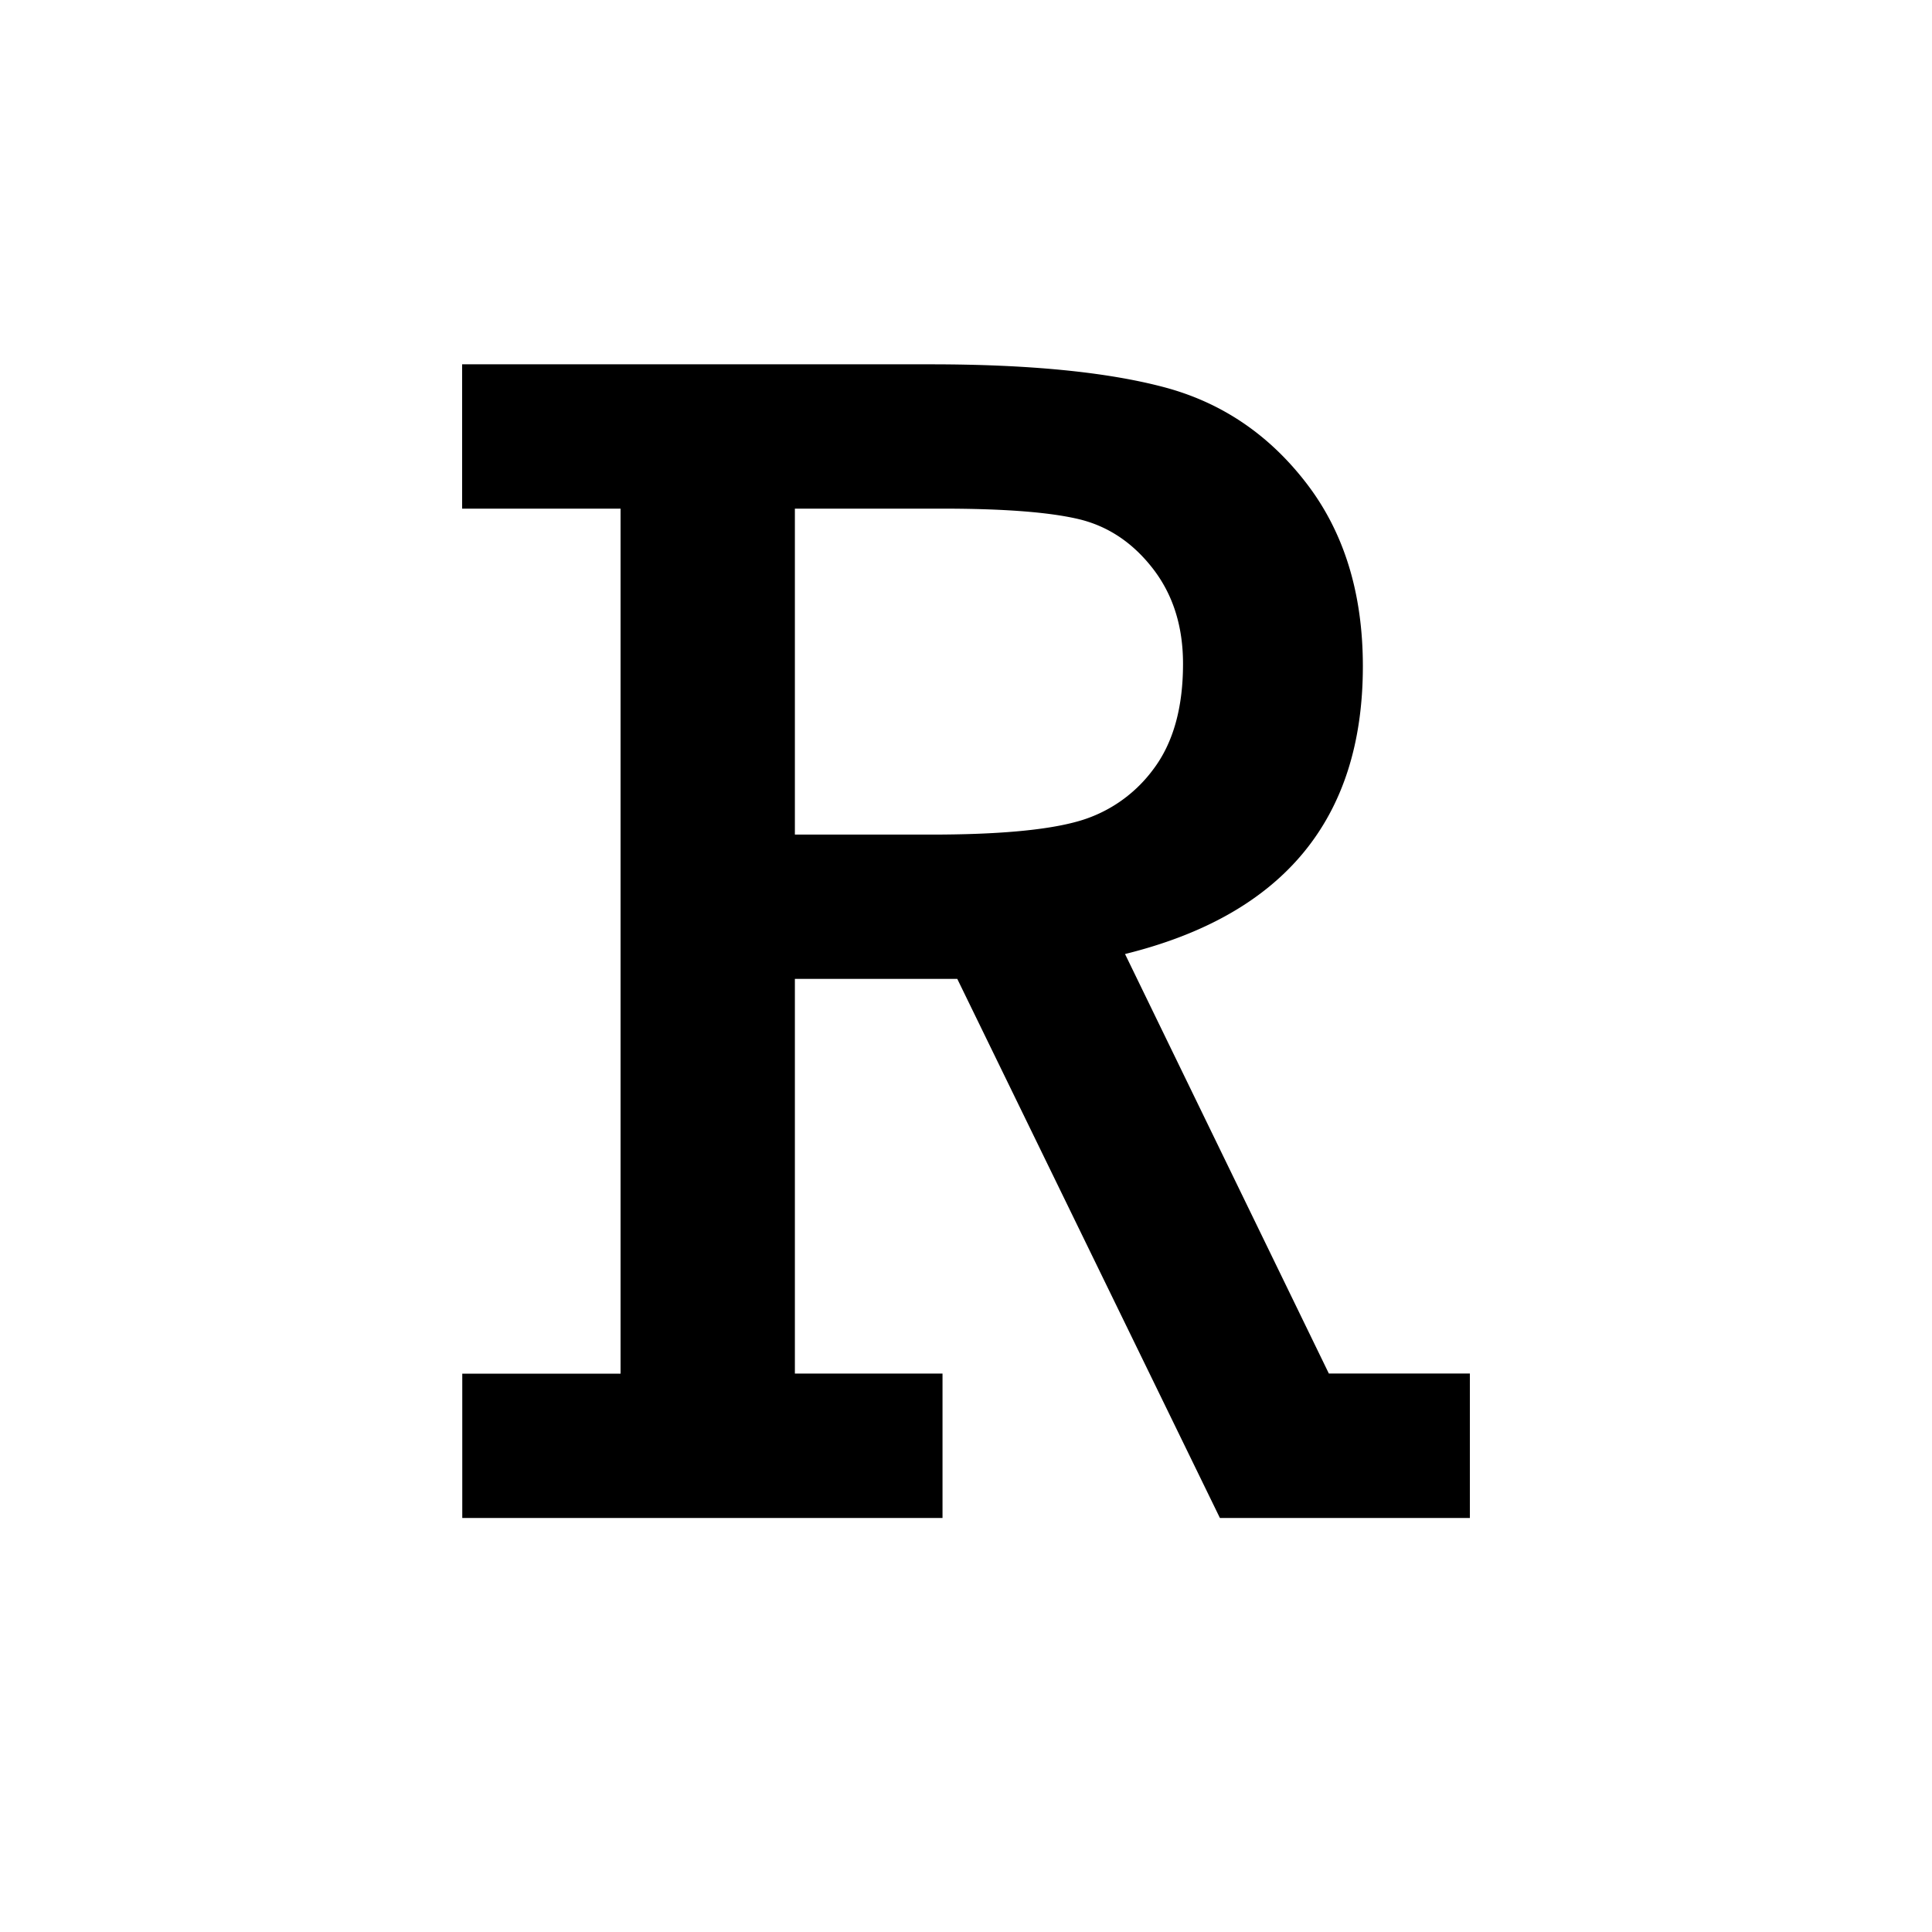 <svg id="Layer_1" data-name="Layer 1" xmlns="http://www.w3.org/2000/svg" viewBox="0 0 700 700"><title>alphabet</title><path d="M224.84,497.71V184.29h-57.4V132H337.23q53.19,0,84.44,8.26t51.69,34.86q20.43,26.59,20.43,66.26,0,83-86.17,104.28l73.85,152h51.09V550H442L346.84,354.67H288v143h53.49V550h-174V497.71ZM288,302.39h49.28q35.76,0,52.74-4.66a51,51,0,0,0,27.79-18.93q10.83-14.28,10.82-38.32,0-20.43-11-34.56t-27-17.88q-16.08-3.75-49.13-3.75H288Z"/></svg>